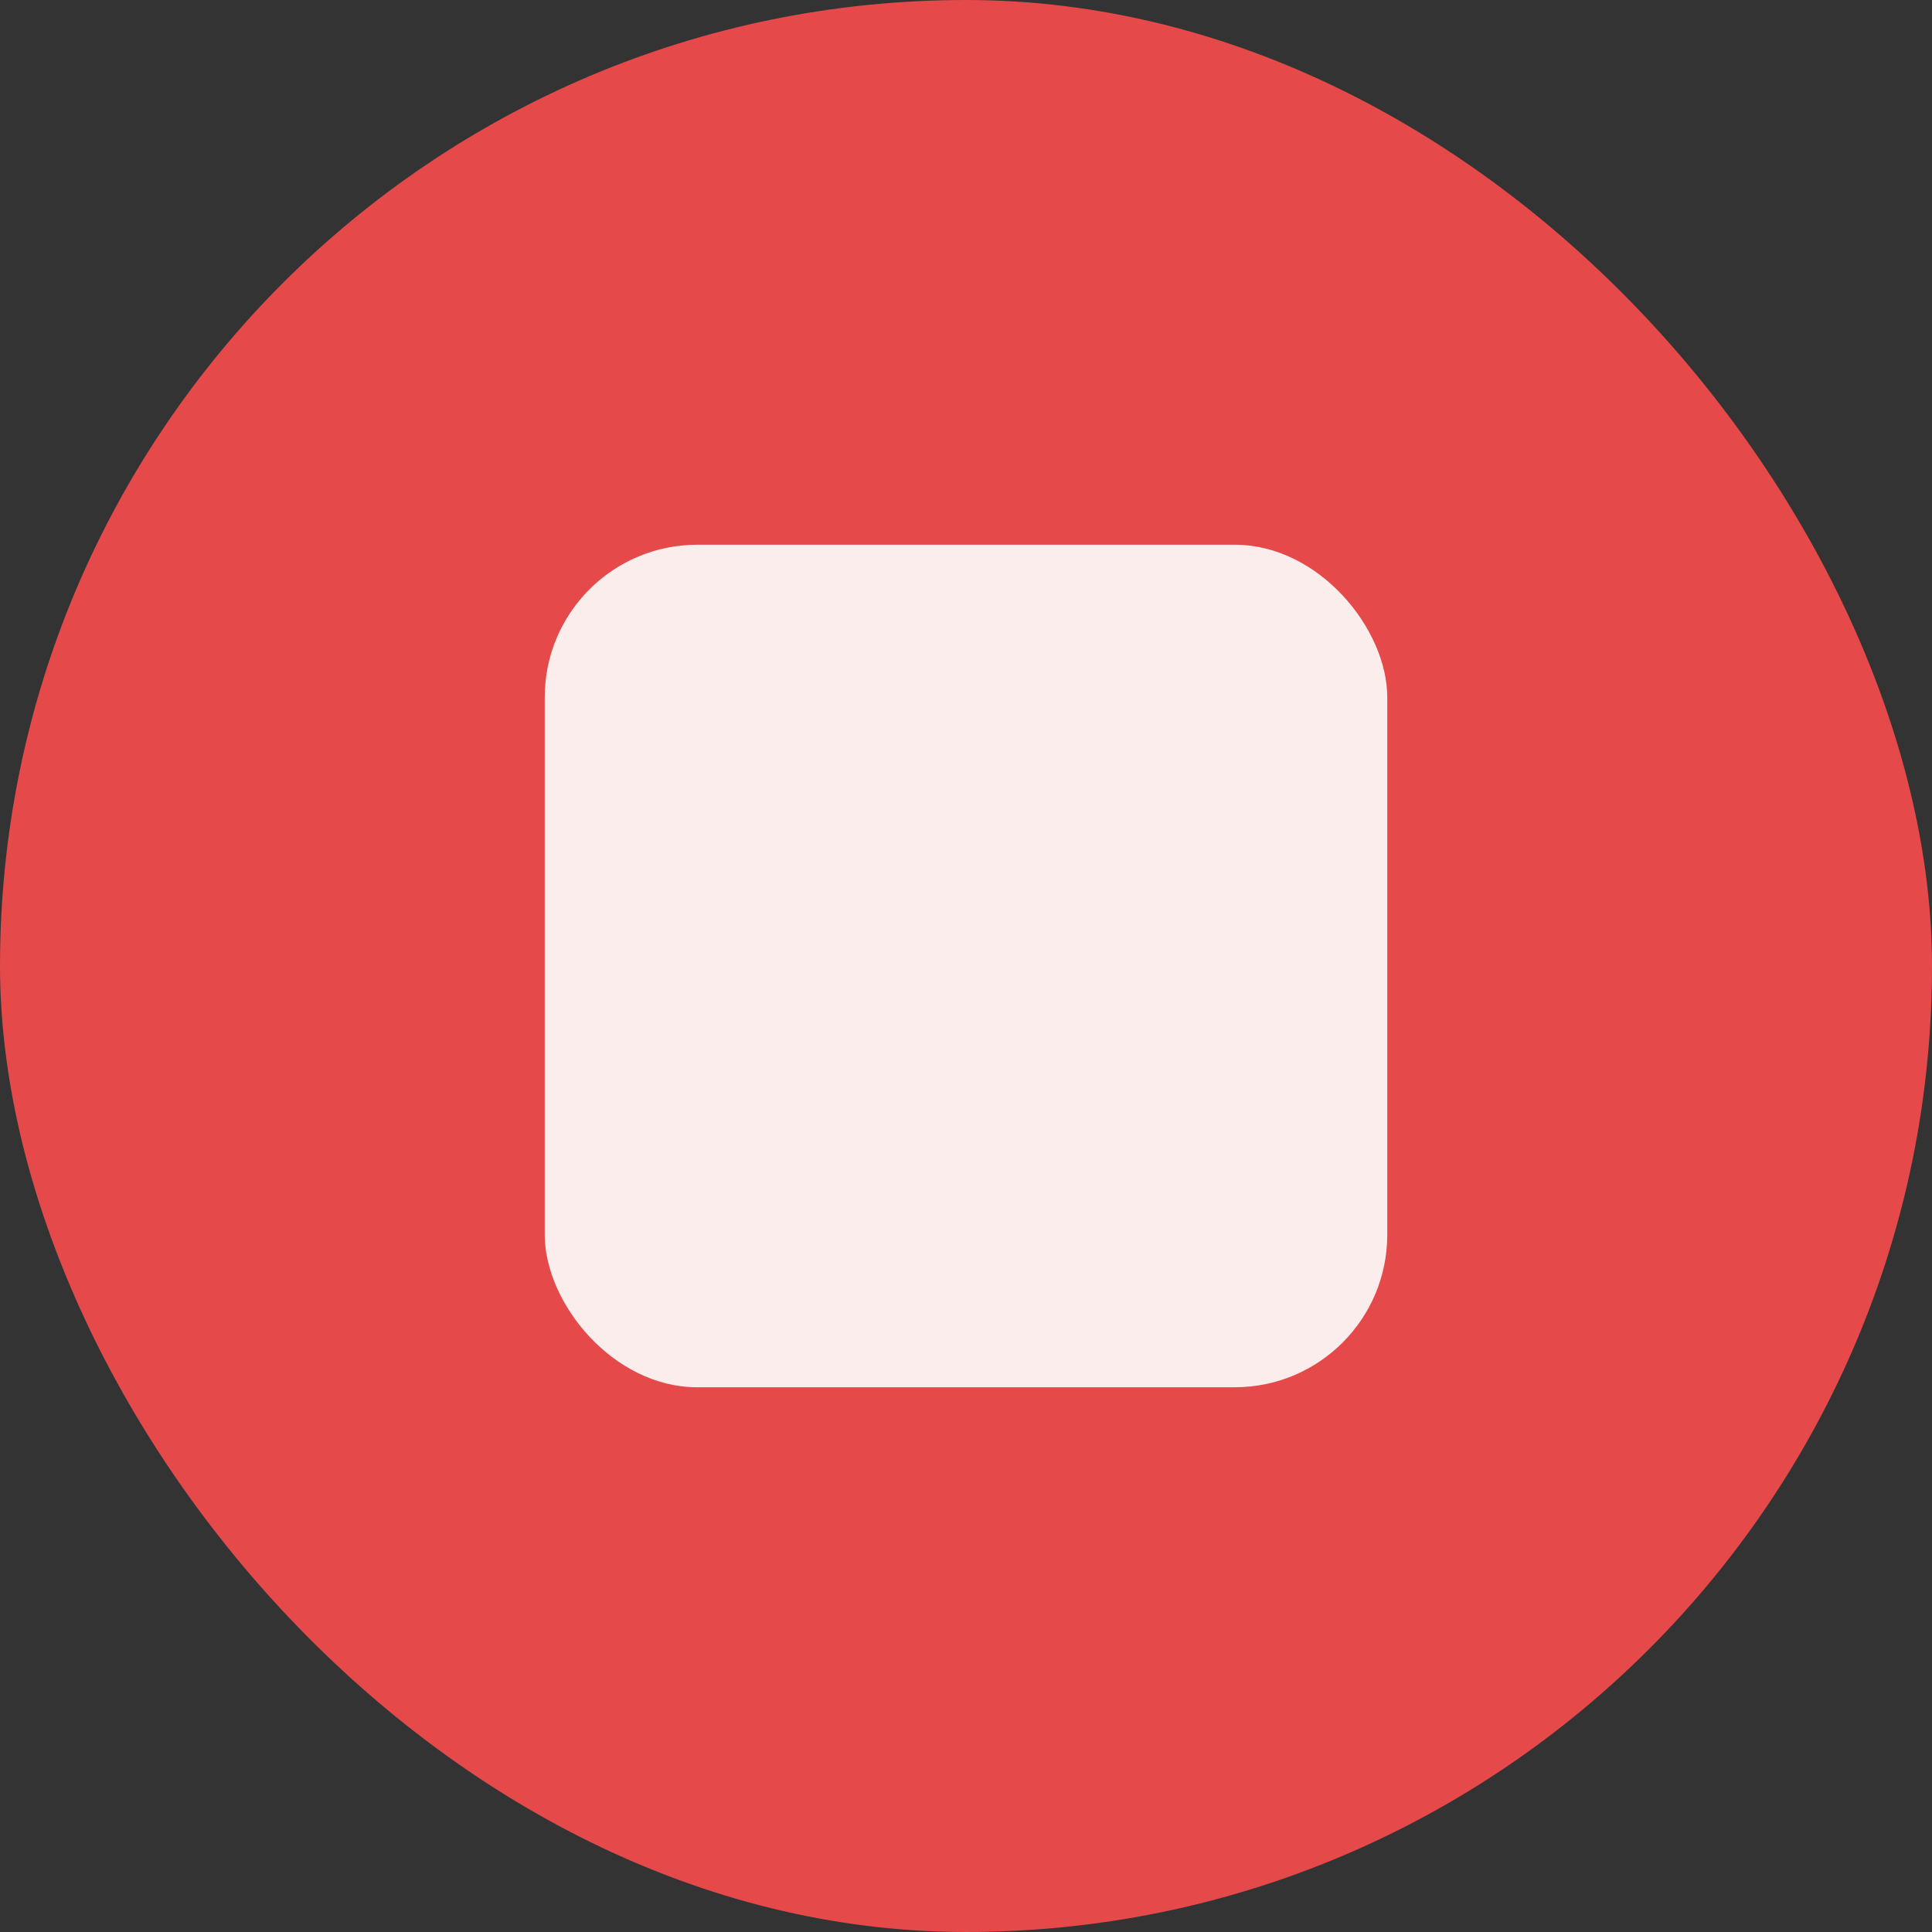 <svg width="152" height="152" viewBox="0 0 152 152" fill="none" xmlns="http://www.w3.org/2000/svg">
<rect x="0" y="0" width="152" height="152" fill="#333333" stroke="none"/>
<rect width="152" height="152" rx="76" fill="#E54949"/>
<rect x="42.857" y="42.857" width="66.286" height="66.286" rx="12" fill="white" fill-opacity="0.9"/>
</svg>
